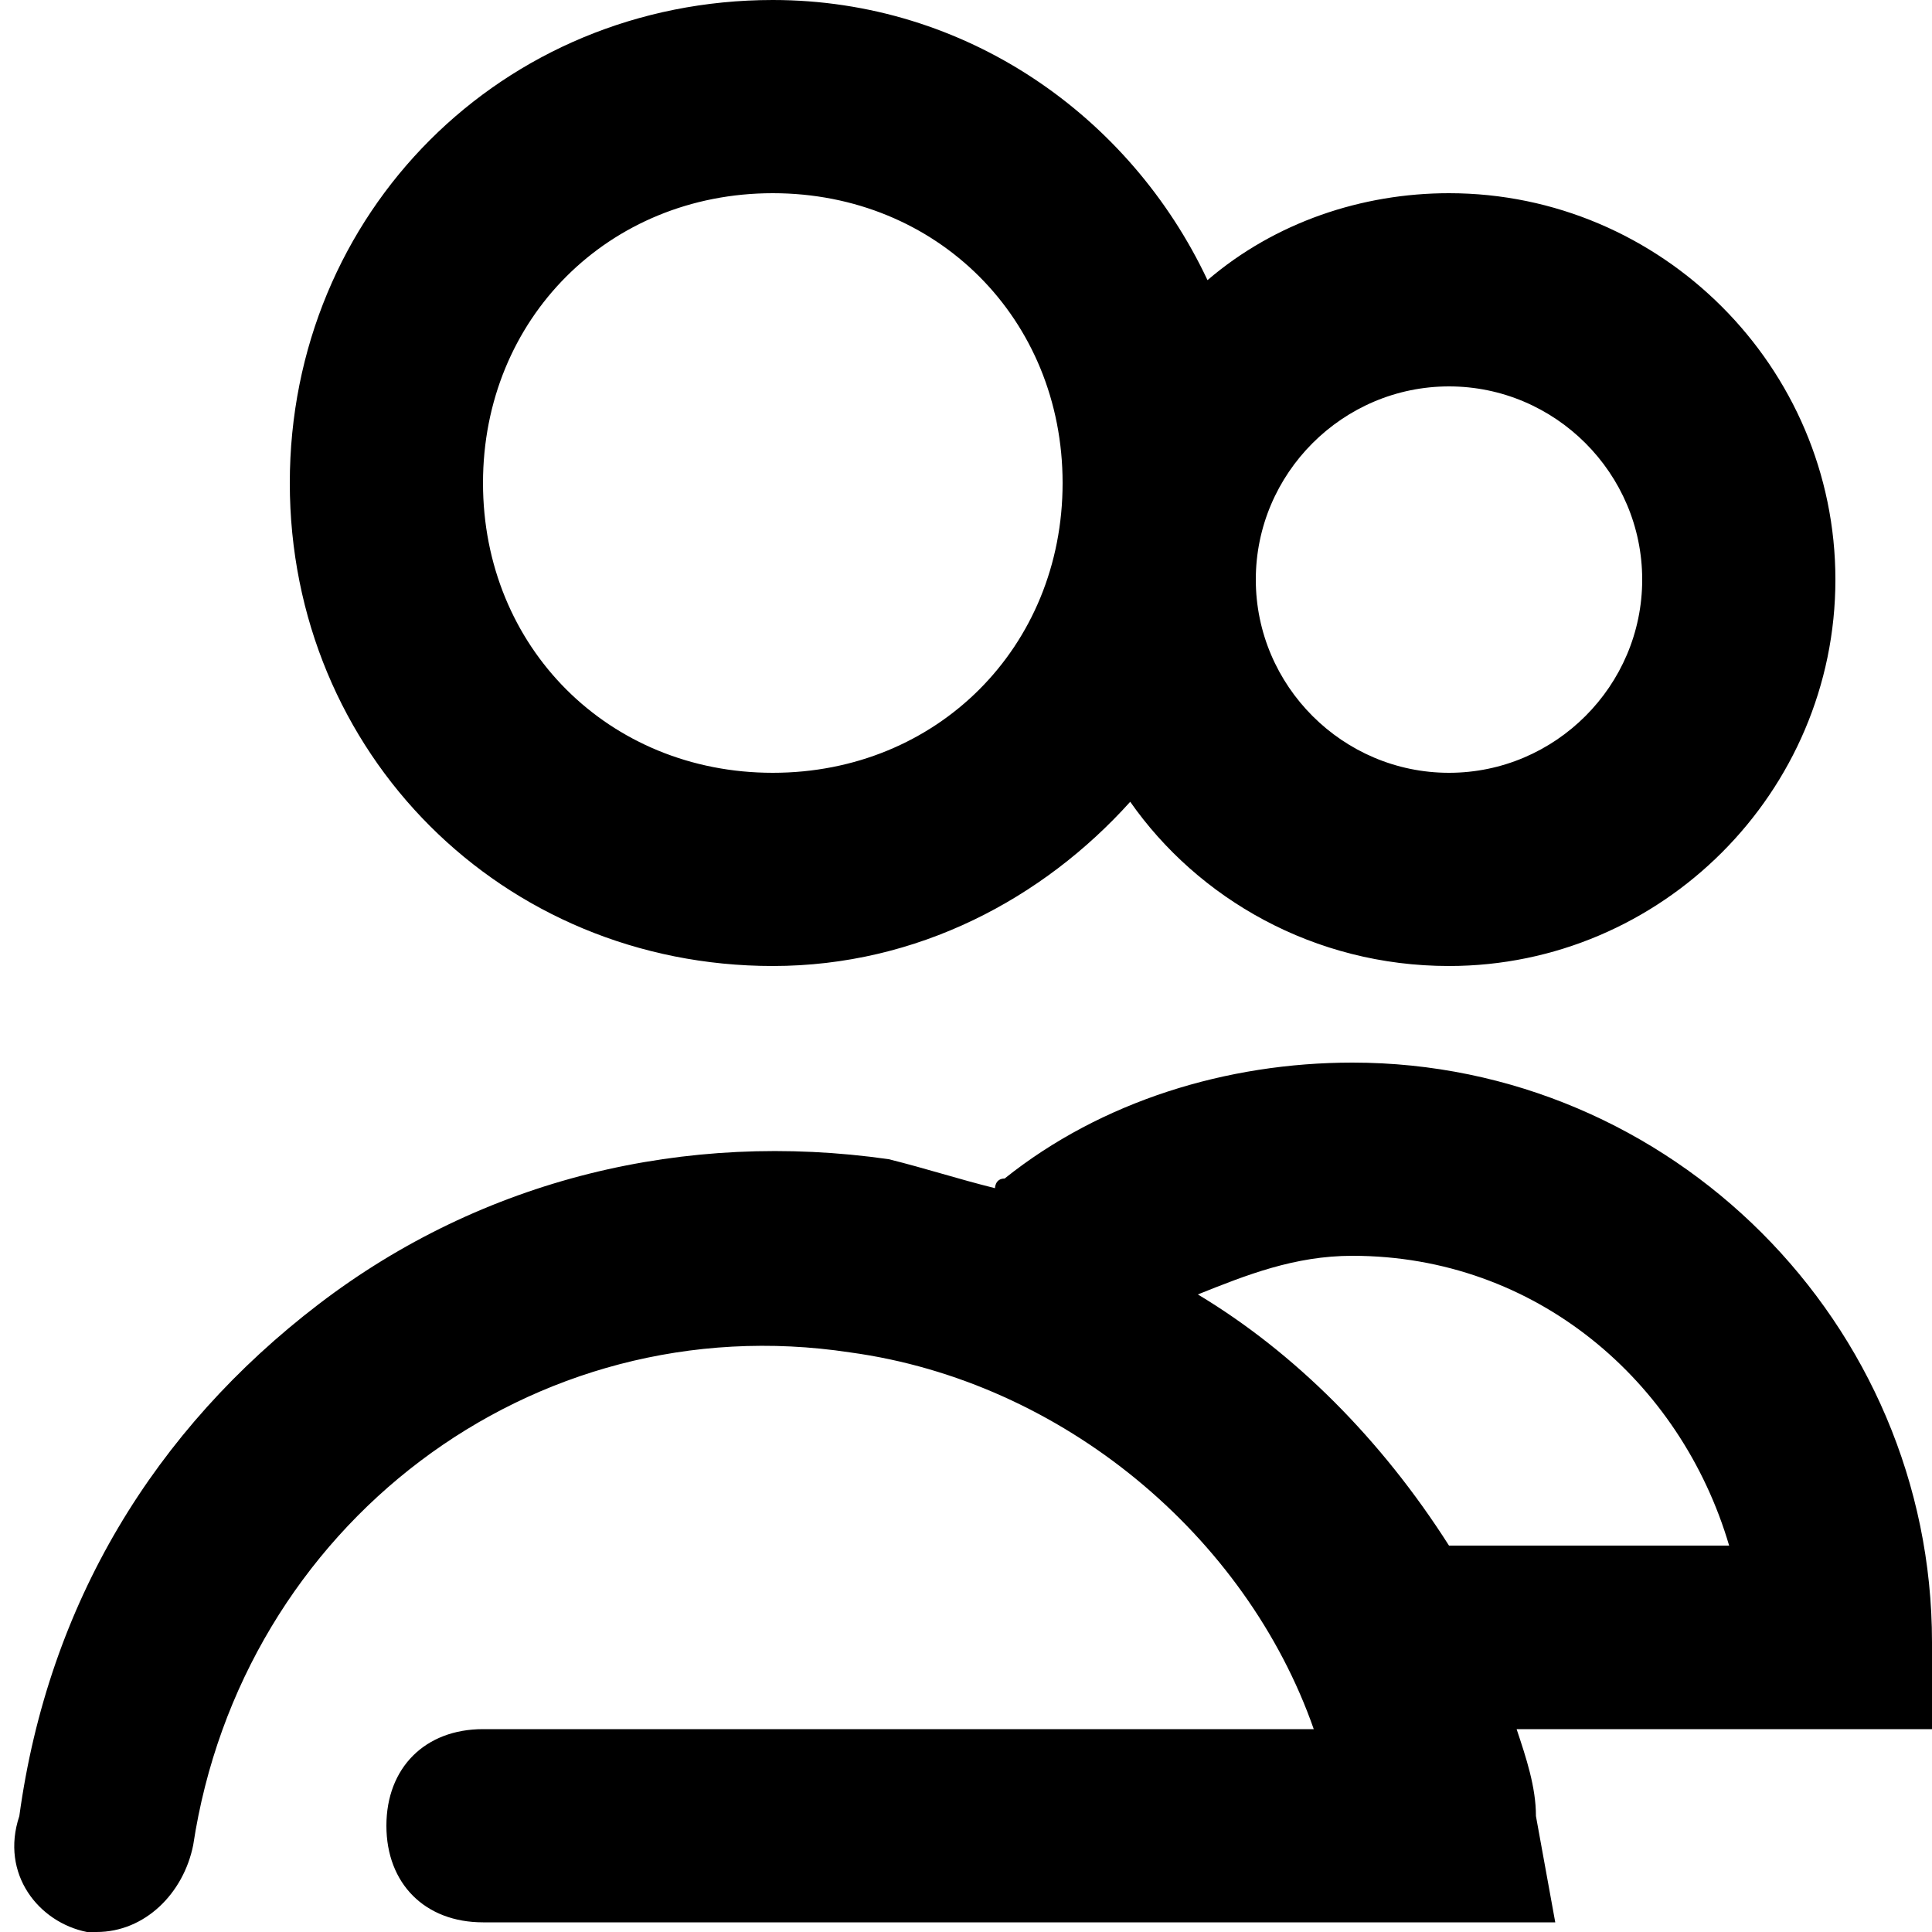 <?xml version="1.0" encoding="utf-8"?>
<!-- Generator: Adobe Illustrator 21.1.0, SVG Export Plug-In . SVG Version: 6.00 Build 0)  -->
<svg version="1.1" id="Layer_1" xmlns="http://www.w3.org/2000/svg" xmlns:xlink="http://www.w3.org/1999/xlink" x="0px" y="0px"
	 viewBox="0 0 20 20" style="enable-background:new 0 0 20 20;" xml:space="preserve">
<title>icon-team</title>
<g>
	<path d="M8,10c1.5,0,2.8-0.7,3.7-1.7c0.7,1,1.9,1.7,3.3,1.7c2.2,0,4-1.8,4-4s-1.8-4-4-4c-0.9,0-1.8,0.3-2.5,0.9C11.7,1.2,10,0,8,0
		C5.2,0,3,2.2,3,5S5.2,10,8,10z M15,4c1.1,0,2,0.9,2,2s-0.9,2-2,2s-2-0.9-2-2S13.9,4,15,4z M8,2c1.7,0,3,1.3,3,3S9.7,8,8,8
		S5,6.7,5,5S6.3,2,8,2z"/>
	<path d="M20,17c0-3.3-2.7-6-6-6c-1.3,0-2.6,0.4-3.6,1.2c-0.1,0-0.1,0.1-0.1,0.1c-0.4-0.1-0.7-0.2-1.1-0.3c-2.1-0.3-4.2,0.2-5.9,1.5
		s-2.8,3.1-3.1,5.3C0,19.4,0.4,19.9,0.9,20H1c0.5,0,0.9-0.4,1-0.9c0.5-3.3,3.5-5.6,6.8-5.1c2.2,0.3,4.1,1.9,4.8,3.9H5
		c-0.6,0-1,0.4-1,1s0.4,1,1,1h11.1l-0.2-1.1c0-0.3-0.1-0.6-0.2-0.9H20V17z M15,16C15,16,14.9,16,15,16c-0.7-1.1-1.6-2-2.6-2.6
		c0.5-0.2,1-0.4,1.6-0.4c1.9,0,3.4,1.3,3.9,3H15z"/>
</g>
</svg>
